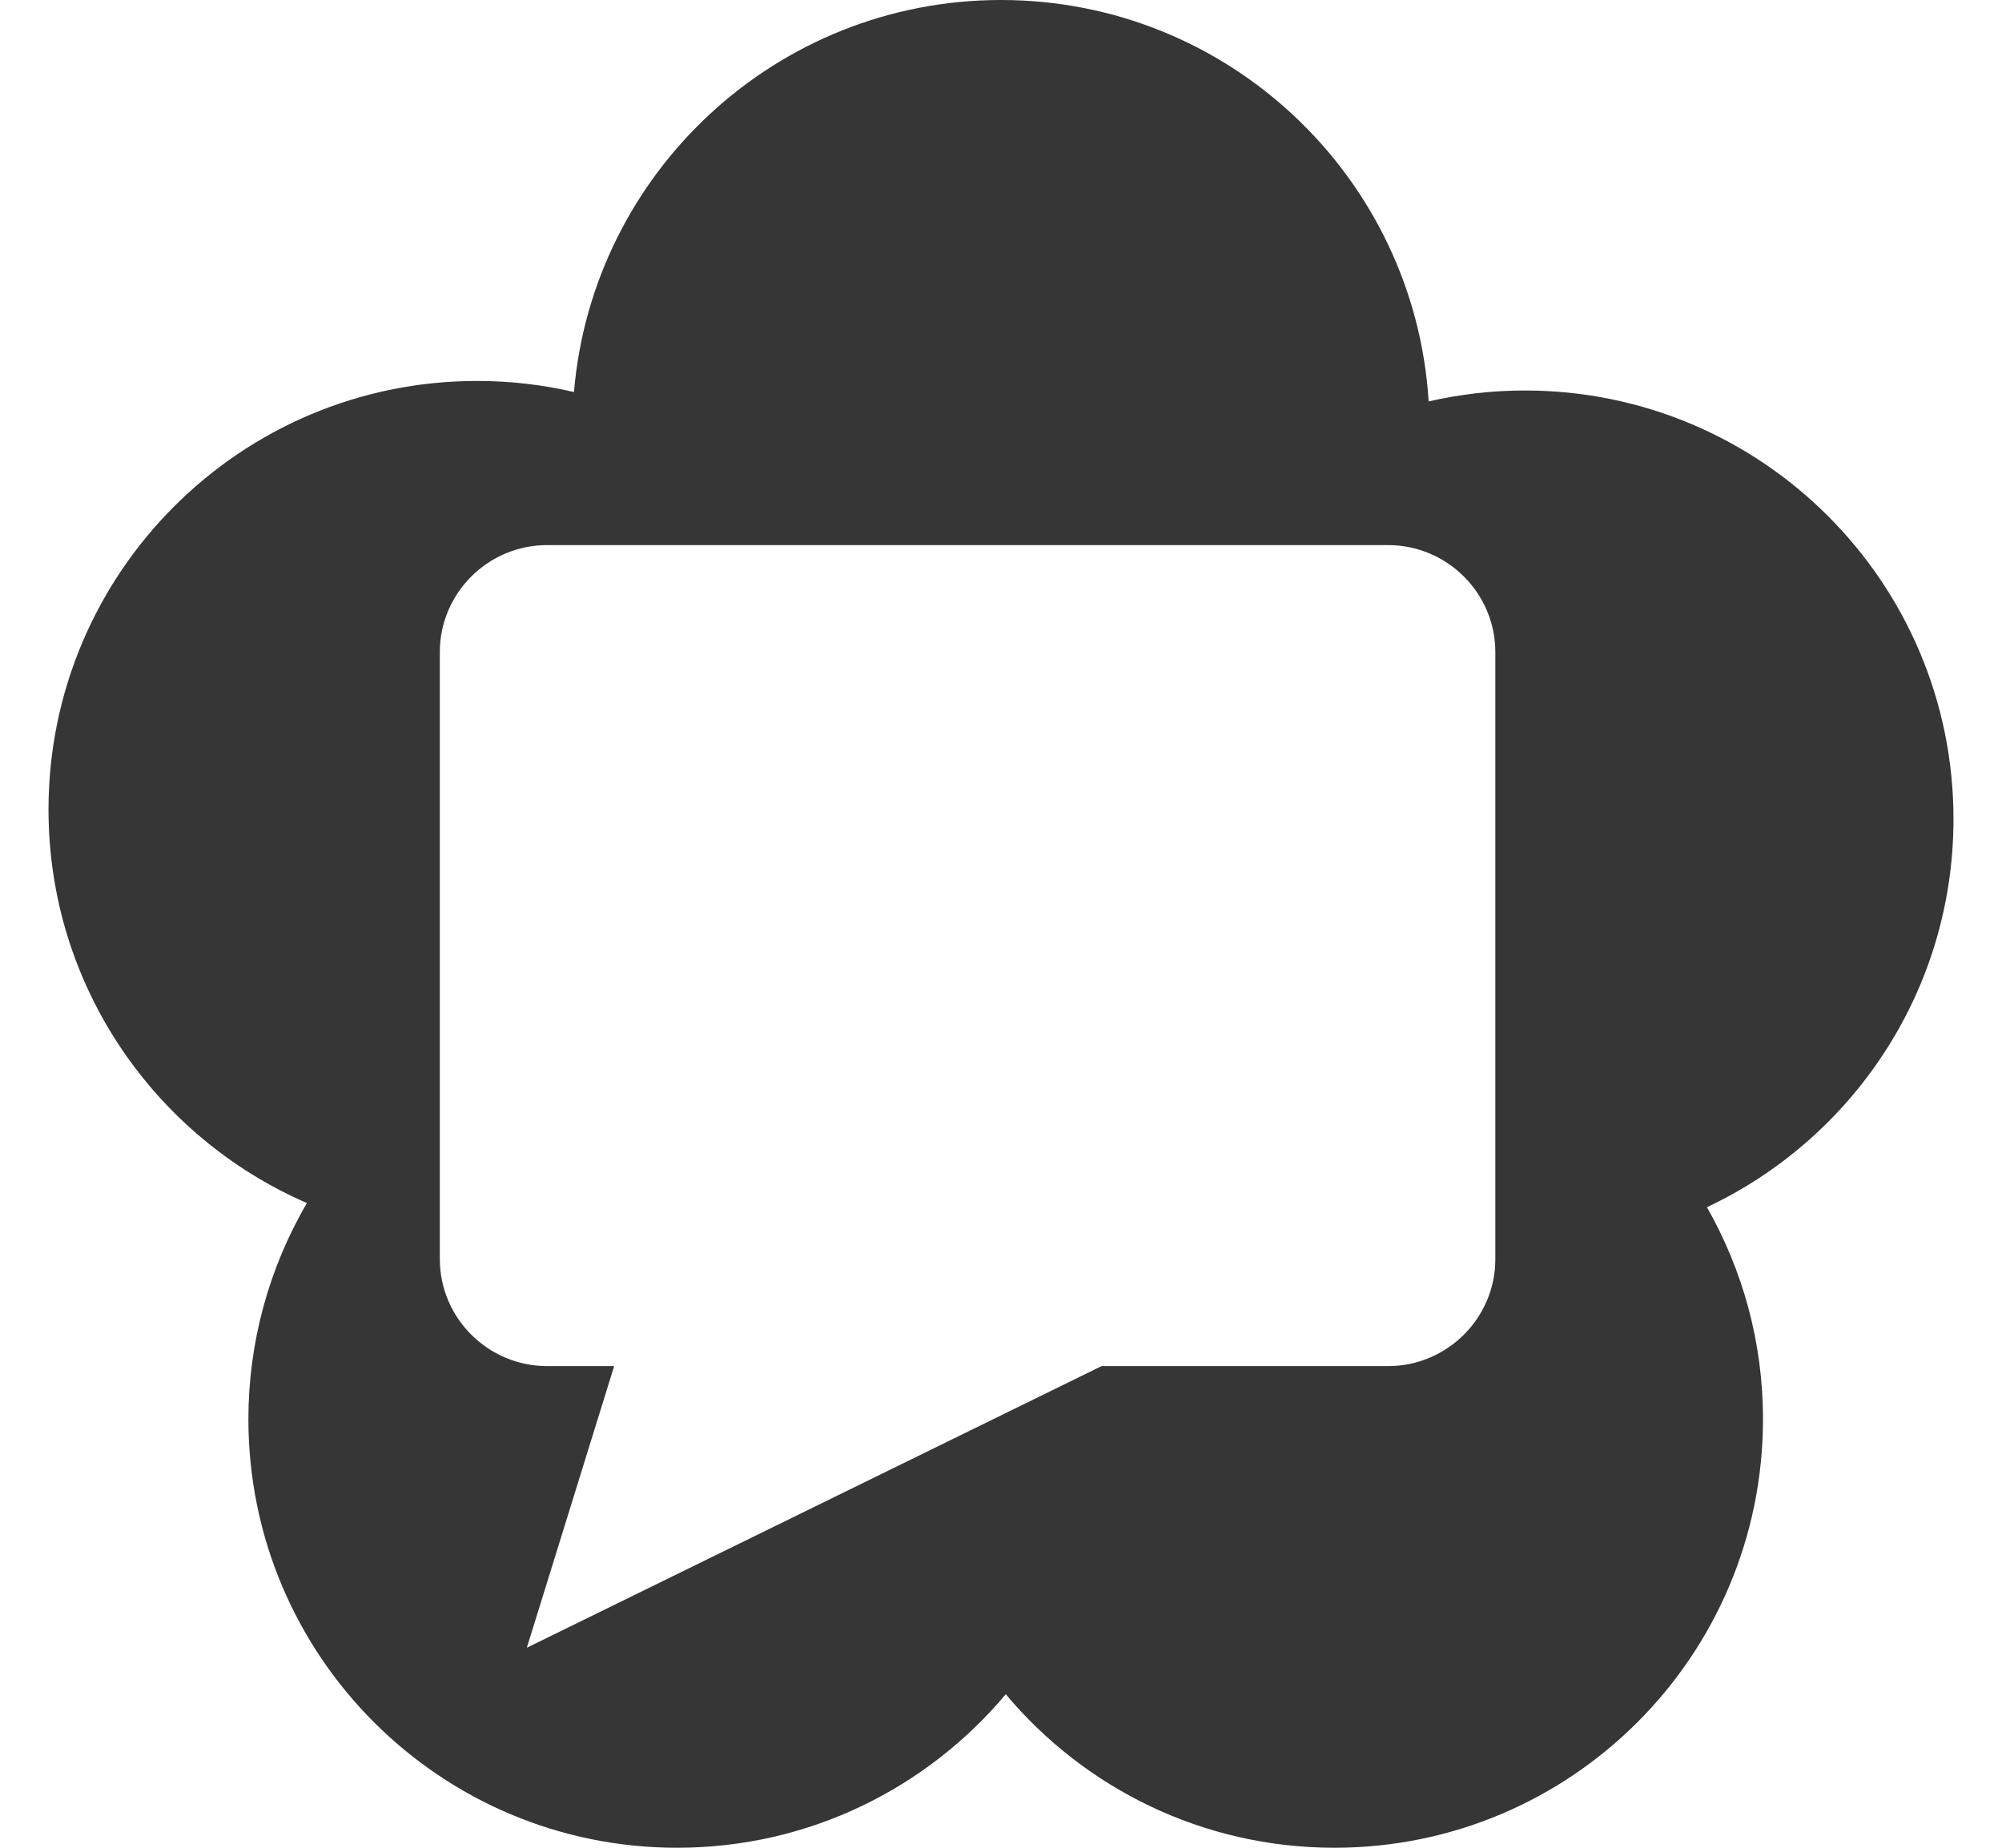 <svg width="13" height="12" viewBox="0 0 13 12" fill="none" xmlns="http://www.w3.org/2000/svg">
<path d="M6.5 0C5.043 0 3.848 1.12 3.727 2.546C3.521 2.498 3.31 2.474 3.098 2.474C1.561 2.474 0.315 3.721 0.315 5.258C0.315 6.402 1.006 7.385 1.993 7.813C1.744 8.239 1.613 8.723 1.613 9.216C1.613 10.754 2.859 12 4.397 12C5.254 12 6.02 11.612 6.531 11.003C7.041 11.612 7.808 12 8.665 12C10.202 12 11.448 10.754 11.448 9.216C11.448 8.715 11.315 8.246 11.084 7.84C12.03 7.395 12.685 6.434 12.685 5.319C12.685 3.782 11.439 2.536 9.902 2.536C9.687 2.536 9.478 2.561 9.277 2.607C9.186 1.152 7.978 0 6.5 0ZM3.553 3.54H9.013C9.397 3.54 9.71 3.852 9.71 4.235V8.177C9.71 8.56 9.397 8.872 9.013 8.872H7.153L3.421 10.701L3.988 8.872H3.553C3.169 8.872 2.856 8.56 2.856 8.177V4.235C2.856 3.852 3.169 3.54 3.553 3.54Z" fill="#363636"/>
</svg>
